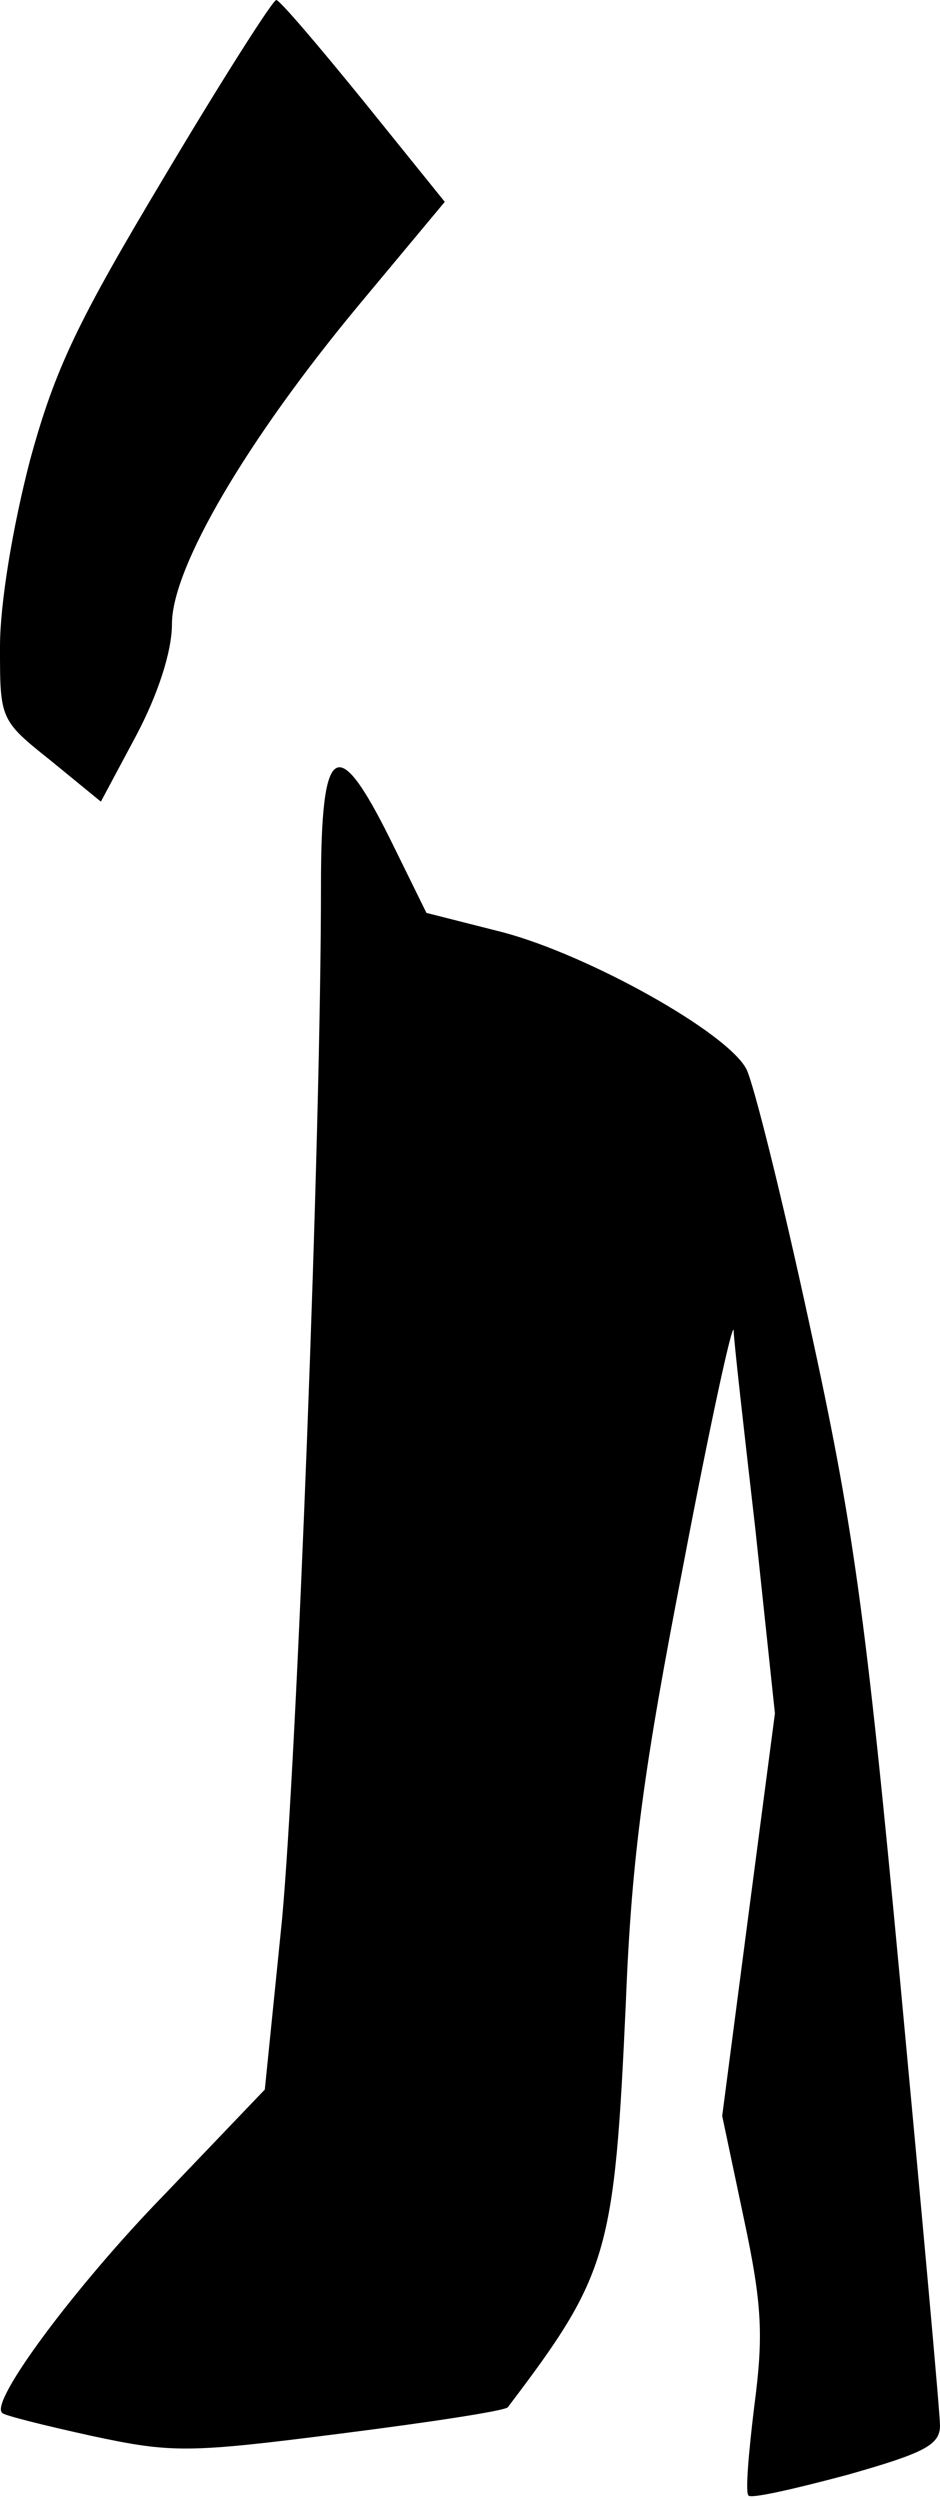 <?xml version="1.0" standalone="no"?>
<!DOCTYPE svg PUBLIC "-//W3C//DTD SVG 20010904//EN"
 "http://www.w3.org/TR/2001/REC-SVG-20010904/DTD/svg10.dtd">
<svg version="1.0" xmlns="http://www.w3.org/2000/svg"
 width="82pt" height="218pt" viewBox="0 0 82 218"
 preserveAspectRatio="xMidYMid meet">
<g transform="translate(0,218) scale(0.1,-0.1)"
fill="#000000" stroke="none">
<path fill="#000000" stroke="none" d="M144 2027 c-76 -127 -96 -168 -118
-249 -15 -58 -26 -124 -26 -162 0 -63 0 -64 44 -99 l44 -36 31 58 c19 36 31
73 31 97 0 49 65 160 163 278 l75 90 -71 88 c-39 48 -73 88 -76 88 -3 0 -47
-69 -97 -153z"/>
<path fill="#000000" stroke="none" d="M280 1408 c0 -222 -21 -761 -34 -902
l-15 -148 -88 -92 c-76 -78 -153 -181 -141 -190 1 -2 37 -11 78 -20 70 -15 84
-15 217 2 79 10 144 20 146 23 88 116 93 134 103 354 5 127 16 205 50 380 23
121 43 213 44 205 0 -8 9 -87 19 -174 l17 -160 -23 -175 -23 -176 19 -90 c16
-75 17 -102 9 -163 -5 -41 -8 -76 -5 -78 2 -3 41 6 86 18 67 19 81 26 81 43 0
11 -16 187 -35 390 -30 321 -41 397 -79 571 -24 111 -49 211 -55 222 -17 32
-137 99 -212 119 l-67 17 -31 63 c-47 95 -61 86 -61 -39z"/>
</g>
</svg>
